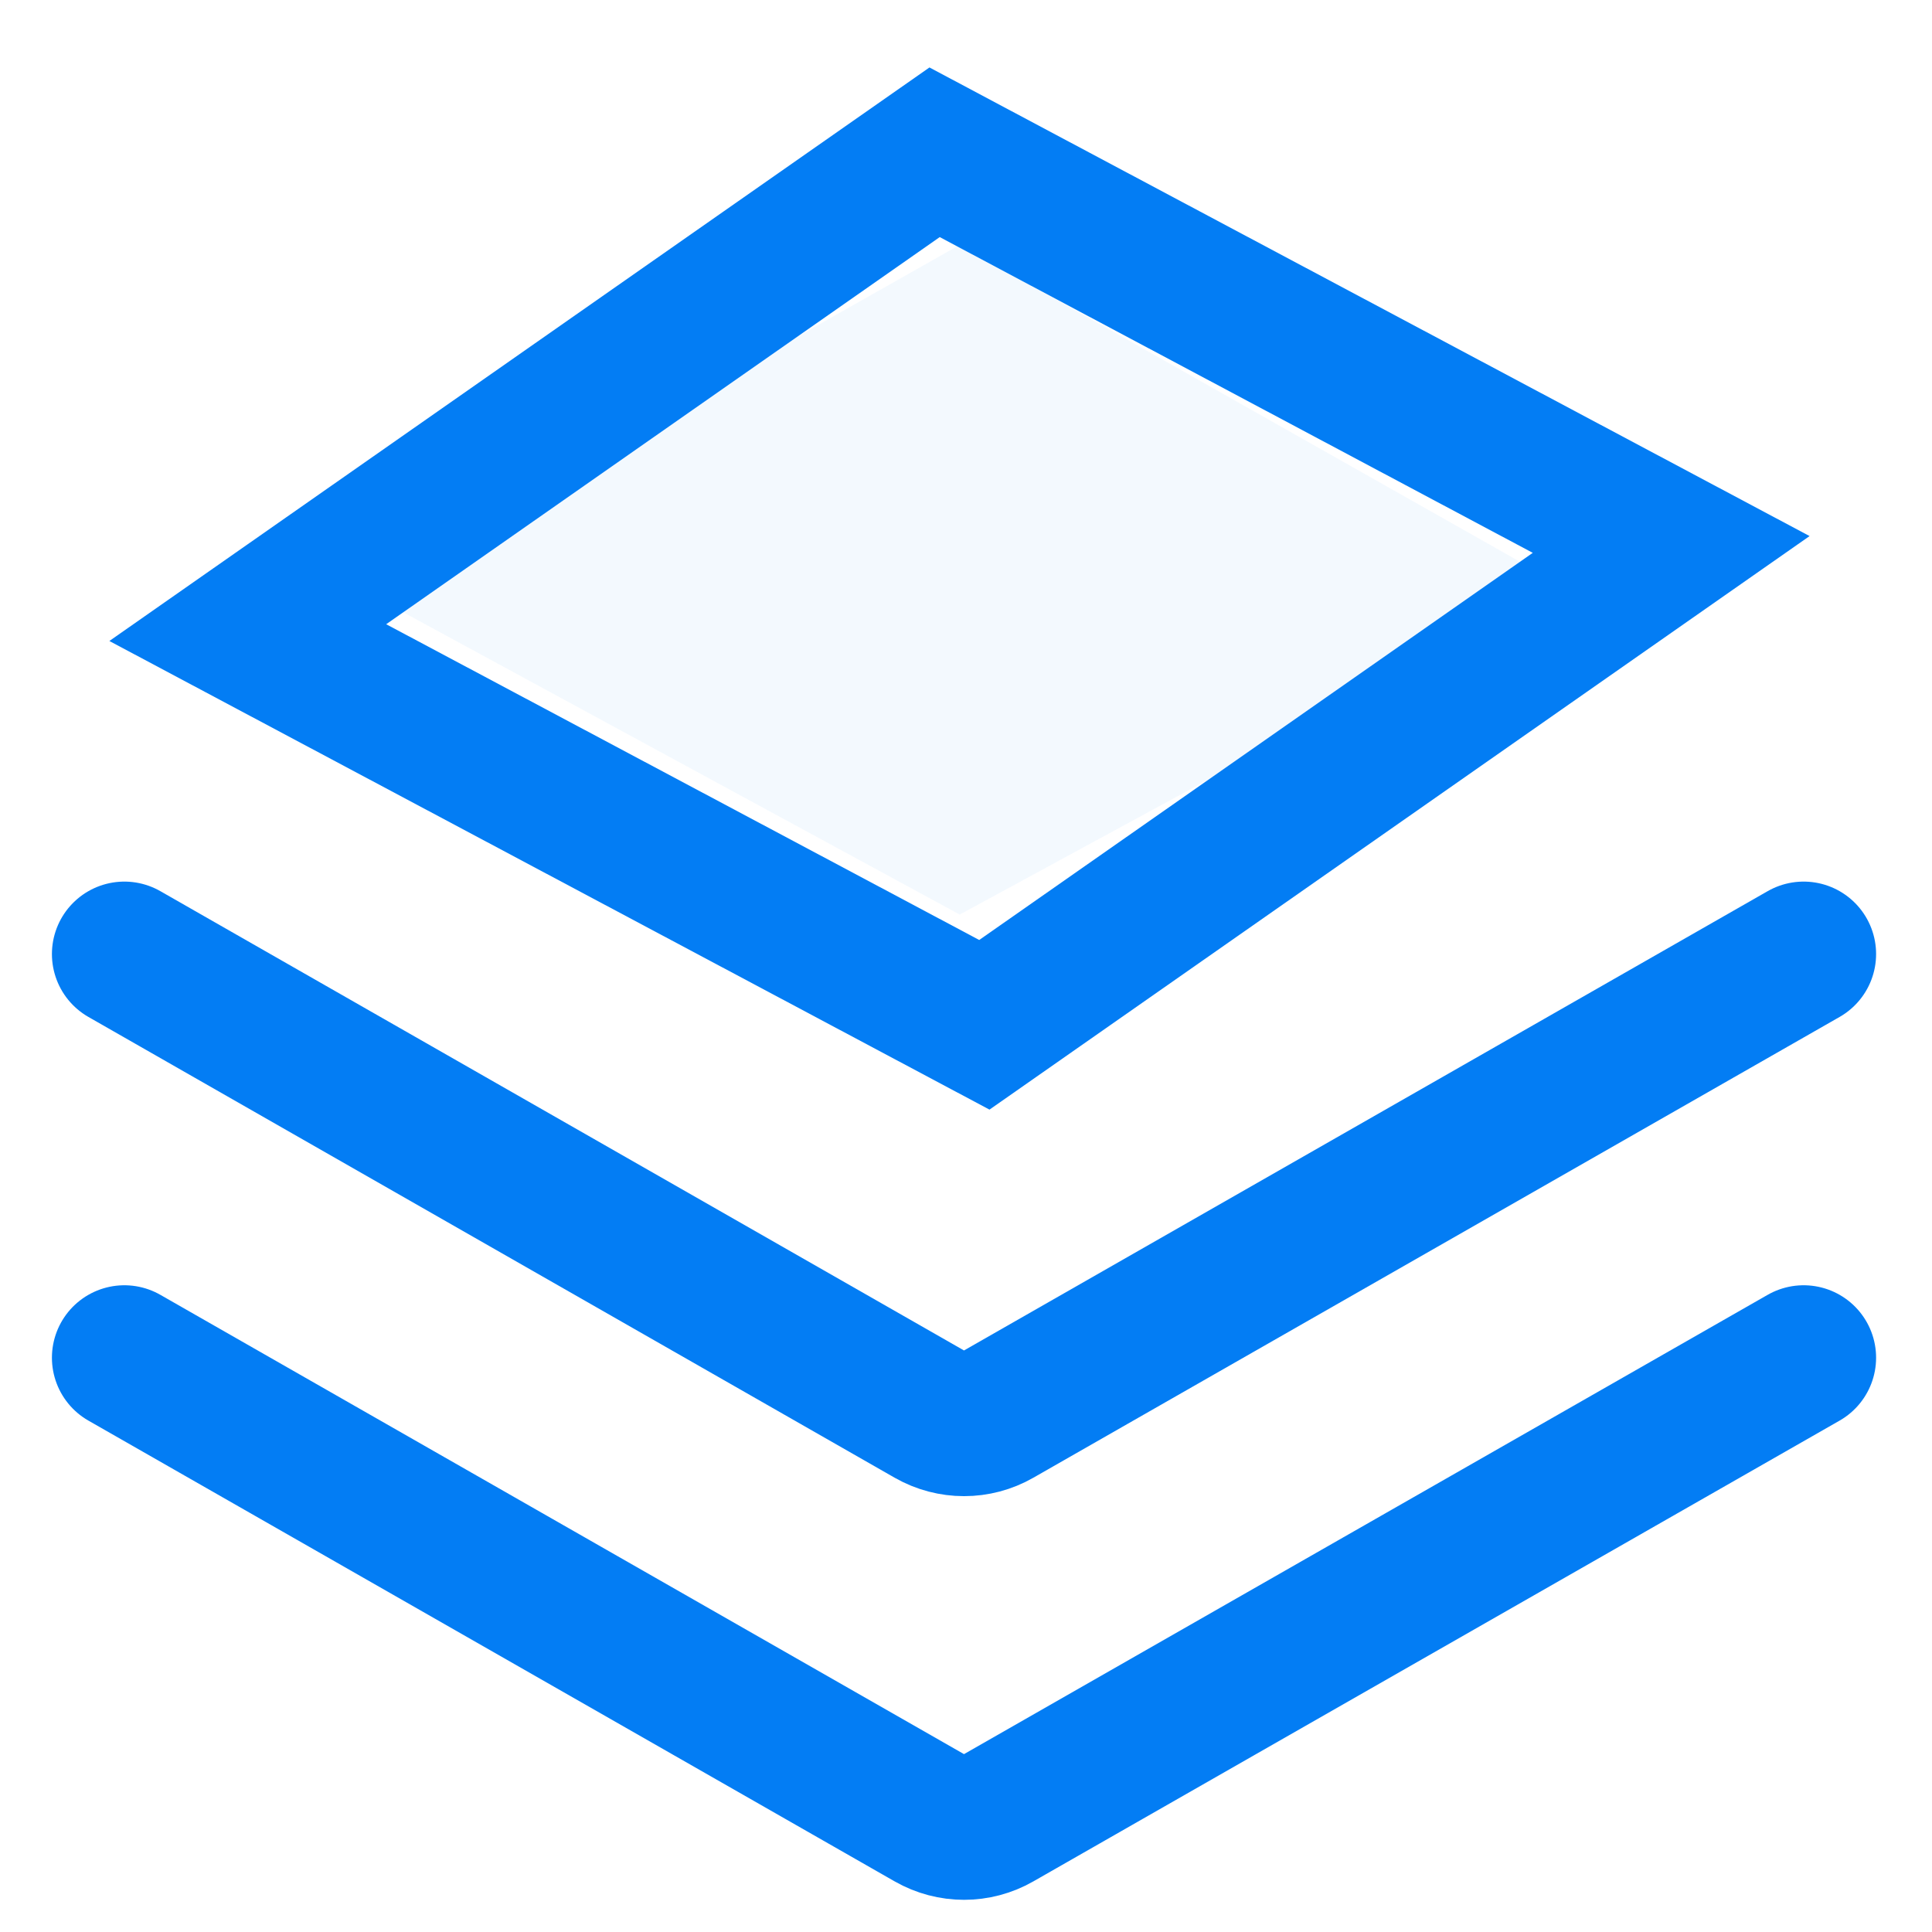 <?xml version="1.0" encoding="UTF-8"?>
<svg width="16px" height="16px" viewBox="0 0 16 16" version="1.1" xmlns="http://www.w3.org/2000/svg" xmlns:xlink="http://www.w3.org/1999/xlink">
    <title>原始事项-点击状态</title>
    <g id="页面-1" stroke="none" stroke-width="1" fill="none" fill-rule="evenodd">
        <g id="各系统图标规范整理" transform="translate(-219, -894)">
            <g id="财务中心系统" transform="translate(30, 724)">
                <g id="原始事项-点击状态" transform="translate(189, 170)">
                    <rect id="矩形备份-15" x="0" y="0" width="16" height="16"></rect>
                    <g id="原始事项" transform="translate(0.146, 0.417)">
                        <g id="编组-6" transform="translate(2.8, 1.611)" fill="#037DF4" opacity="0.05">
                            <polygon id="形状-path" points="8.45611795e-15 2.829 5.002 5.546 10.004 2.829 5.002 2.01318536e-14"></polygon>
                        </g>
                        <path d="M7.594,0.844 L13.694,4.092 L8.006,8.07 L1.906,4.822 L7.594,0.844 Z" id="多边形" stroke="#037DF4" stroke-width="1.2"></path>
                        <path d="M14.791,7.484 L8.114,11.3 C7.943,11.398 7.733,11.398 7.561,11.3 L0.884,7.484" id="路径" stroke="#037DF4" stroke-width="1.2" stroke-linecap="round"></path>
                        <path d="M14.791,10.827 L8.114,14.643 C7.943,14.741 7.733,14.741 7.561,14.643 L0.884,10.827" id="路径备份" stroke="#037DF4" stroke-width="1.2" stroke-linecap="round"></path>
                    </g>
                </g>
            </g>
        </g>
    </g>
</svg>